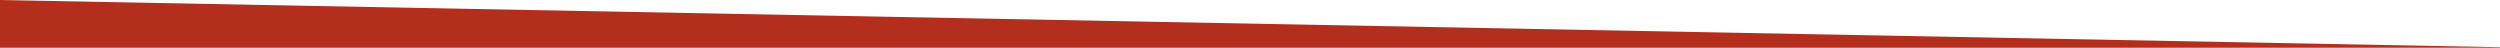 <svg width="1728" height="33" viewBox="0 0 1728 33" fill="none" xmlns="http://www.w3.org/2000/svg">
<g clip-path="url(#clip0_68_2072)">
<path d="M-1 0L1728 32.628V3616.5L-1 3575L-1 0Z" fill="#B42E1E"/>
</g>
<defs>
<clipPath id="clip0_68_2072">
<rect width="1729" height="33" fill="white" transform="translate(-1)"/>
</clipPath>
</defs>
</svg>
